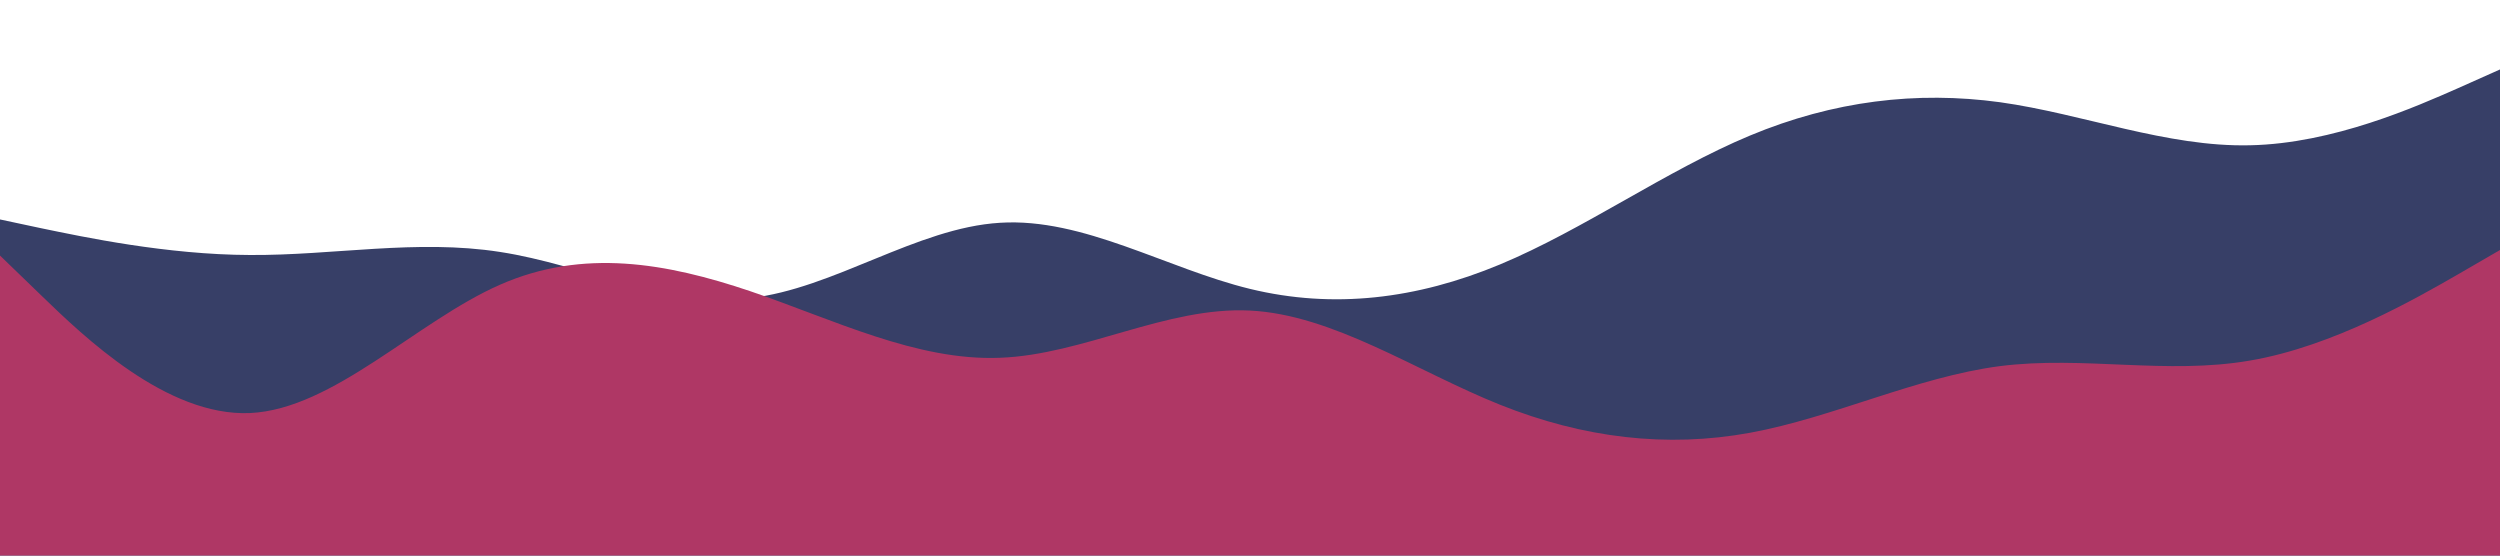 <svg id="visual" viewBox="0 0 900 200" width="900" height="200" xmlns="http://www.w3.org/2000/svg" xmlns:xlink="http://www.w3.org/1999/xlink" version="1.1"><path d="M0 79L15 82.2C30 85.3 60 91.7 90 91.8C120 92 150 86 180 90.7C210 95.3 240 110.7 270 107.3C300 104 330 82 360 80.2C390 78.3 420 96.7 450 104C480 111.3 510 107.7 540 95.2C570 82.7 600 61.3 630 48.8C660 36.3 690 32.7 720 36.8C750 41 780 53 810 52.3C840 51.7 870 38.3 885 31.7L900 25L900 201L885 201C870 201 840 201 810 201C780 201 750 201 720 201C690 201 660 201 630 201C600 201 570 201 540 201C510 201 480 201 450 201C420 201 390 201 360 201C330 201 300 201 270 201C240 201 210 201 180 201C150 201 120 201 90 201C60 201 30 201 15 201L0 201Z" fill="#373f67"></path><path d="M0 92L15 106.5C30 121 60 150 90 148.7C120 147.3 150 115.7 180 102.5C210 89.3 240 94.7 270 104.8C300 115 330 130 360 128.8C390 127.7 420 110.3 450 111.8C480 113.3 510 133.7 540 145.7C570 157.7 600 161.3 630 155.8C660 150.3 690 135.7 720 131.8C750 128 780 135 810 129.8C840 124.7 870 107.3 885 98.7L900 90L900 201L885 201C870 201 840 201 810 201C780 201 750 201 720 201C690 201 660 201 630 201C600 201 570 201 540 201C510 201 480 201 450 201C420 201 390 201 360 201C330 201 300 201 270 201C240 201 210 201 180 201C150 201 120 201 90 201C60 201 30 201 15 201L0 201Z" fill="#af3765"></path></svg>